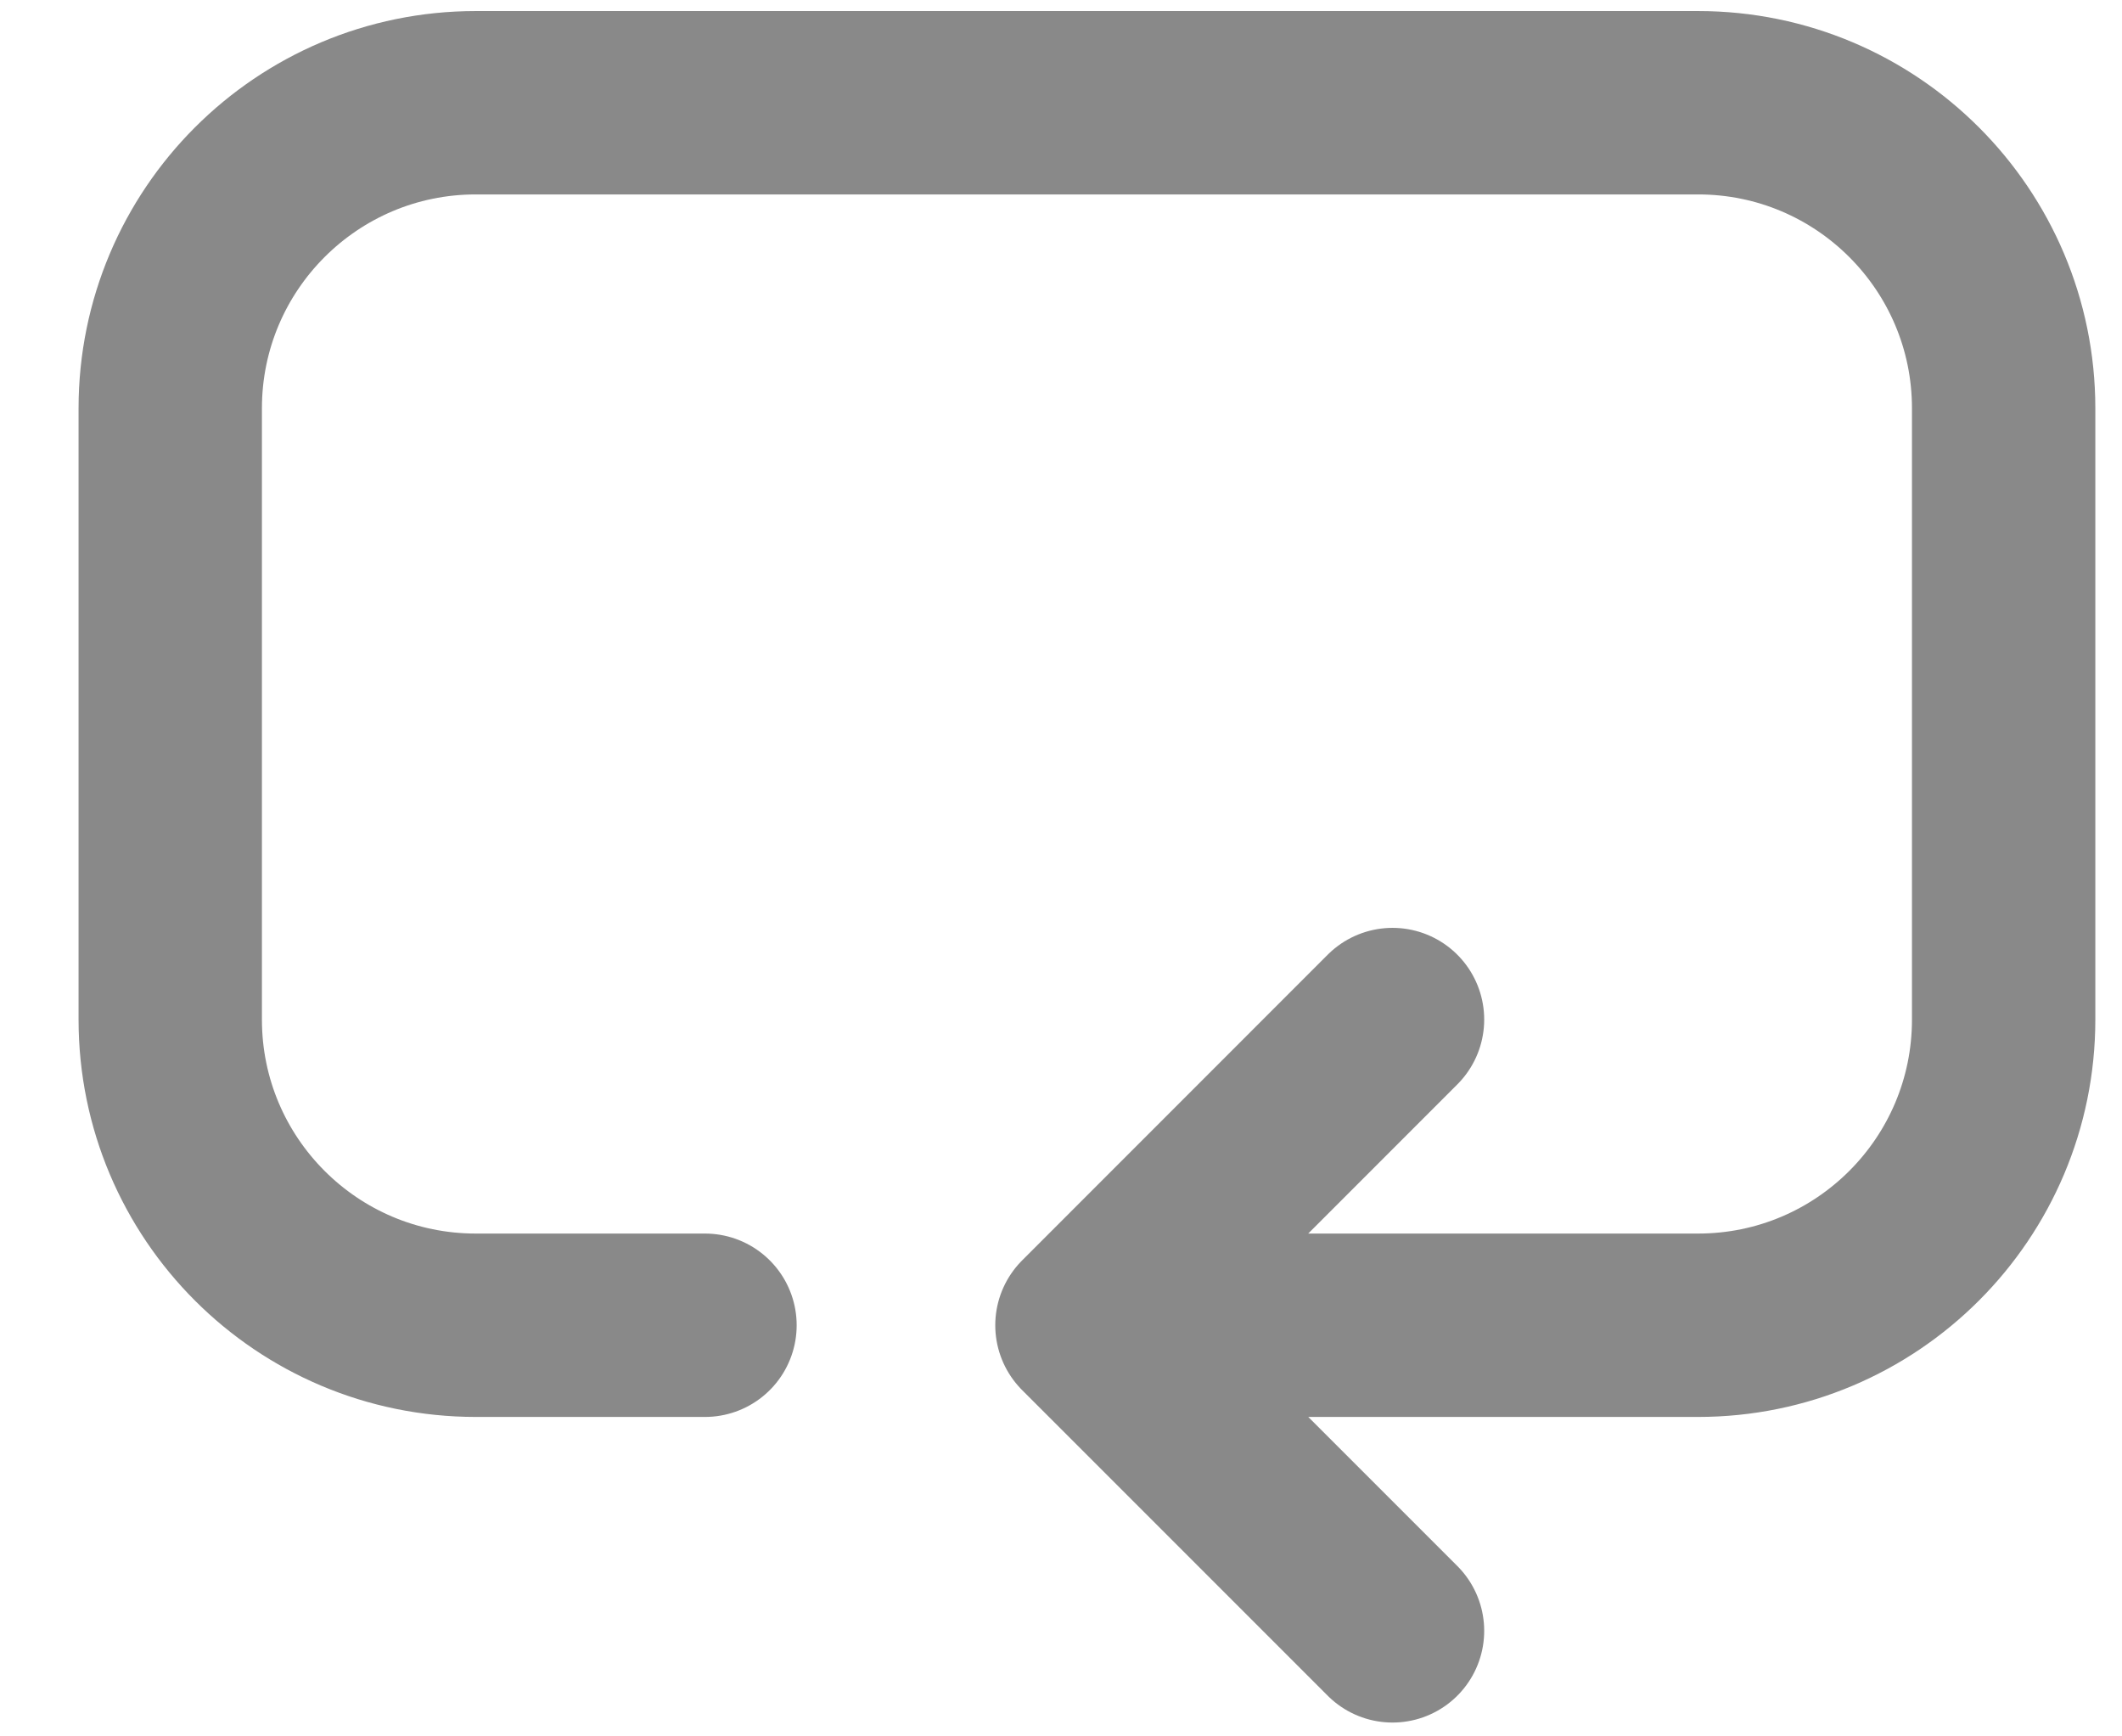 <svg width="22" height="18" viewBox="0 0 22 18" fill="none" xmlns="http://www.w3.org/2000/svg">
<path d="M7.309 13.738H4.933C3.183 13.738 1.765 12.319 1.765 10.569V4.233C1.765 2.484 3.183 1.065 4.933 1.065H17.605C19.355 1.065 20.773 2.484 20.773 4.233V10.569C20.773 12.319 19.355 13.738 17.605 13.738H11.269M11.269 13.738L14.437 10.569M11.269 13.738L14.437 16.906" stroke="#898989" stroke-width="1.901" stroke-linecap="round" stroke-linejoin="round"/>
</svg>
